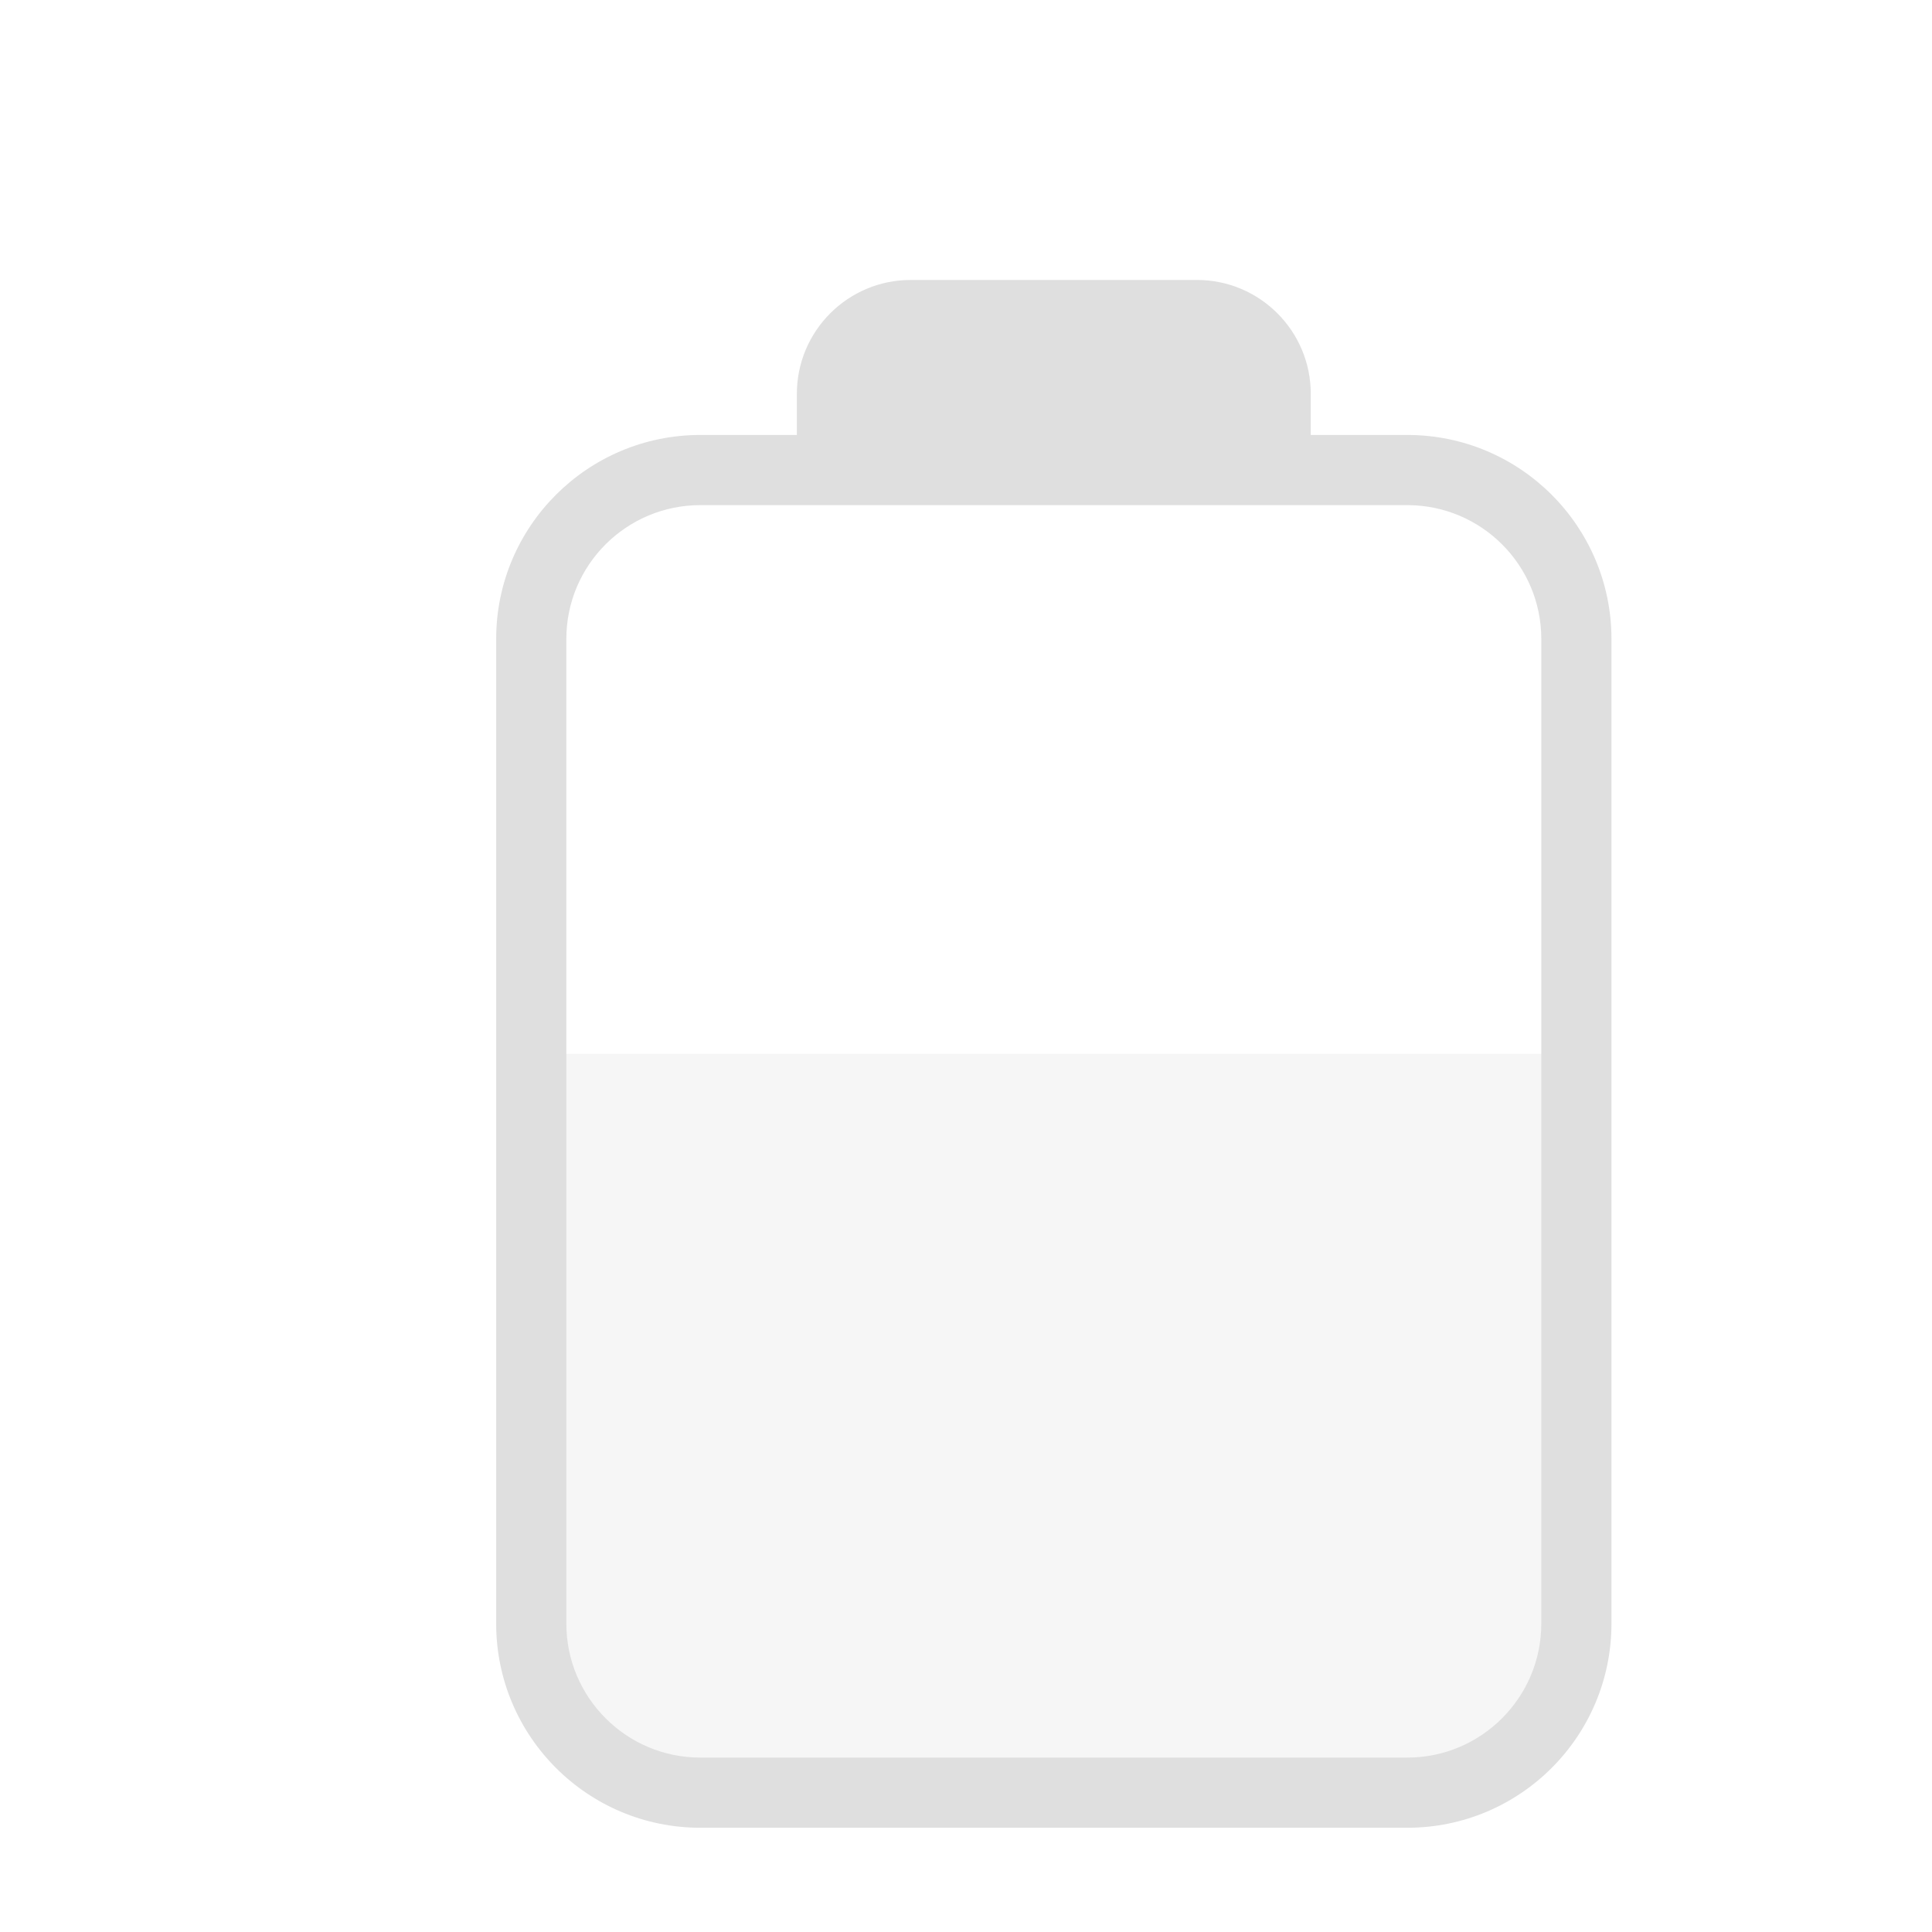 <svg xmlns="http://www.w3.org/2000/svg" style="fill-rule:evenodd;clip-rule:evenodd;stroke-linejoin:round;stroke-miterlimit:2" width="100%" height="100%" version="1.1" viewBox="0 0 22 22" xml:space="preserve">
 <defs>
  <style id="current-color-scheme" type="text/css">
   .ColorScheme-Text { color:#dfdfdf; } .ColorScheme-Highlight { color:#4285f4; } .ColorScheme-NeutralText { color:#ff9800; } .ColorScheme-PositiveText { color:#4caf50; } .ColorScheme-NegativeText { color:#f44336; }
  </style>
 </defs>
 <path style="fill:currentColor;fill-opacity:0.3;" class="ColorScheme-Text" d="M6.294,12l-0,6.848c-0,0.627 0.509,1.343 1.141,1.343l9.13,-0c0.632,-0 1.141,-0.716 1.141,-1.343l0,-6.848l-11.412,0Z"/>
 <path style="fill:currentColor;" class="ColorScheme-Text" d="M9.074,4.953l-0,-0.468c-0,-0.716 0.581,-1.297 1.296,-1.297l3.26,0c0.715,0 1.296,0.581 1.296,1.297l0,0.468l1.099,-0c1.284,-0 2.325,1.041 2.325,2.323l-0,11.212c-0,1.284 -1.041,2.325 -2.325,2.325l-8.05,-0c-1.284,-0 -2.325,-1.041 -2.325,-2.325l0,-11.212c0,-1.282 1.041,-2.323 2.325,-2.323l1.099,-0Zm-1.099,0.799c-0.842,-0 -1.526,0.682 -1.526,1.524l-0,11.212c-0,0.842 0.684,1.526 1.526,1.526l8.05,0c0.842,0 1.526,-0.684 1.526,-1.526l0,-11.212c0,-0.842 -0.684,-1.524 -1.526,-1.524l-8.05,-0Z"/>
</svg>
